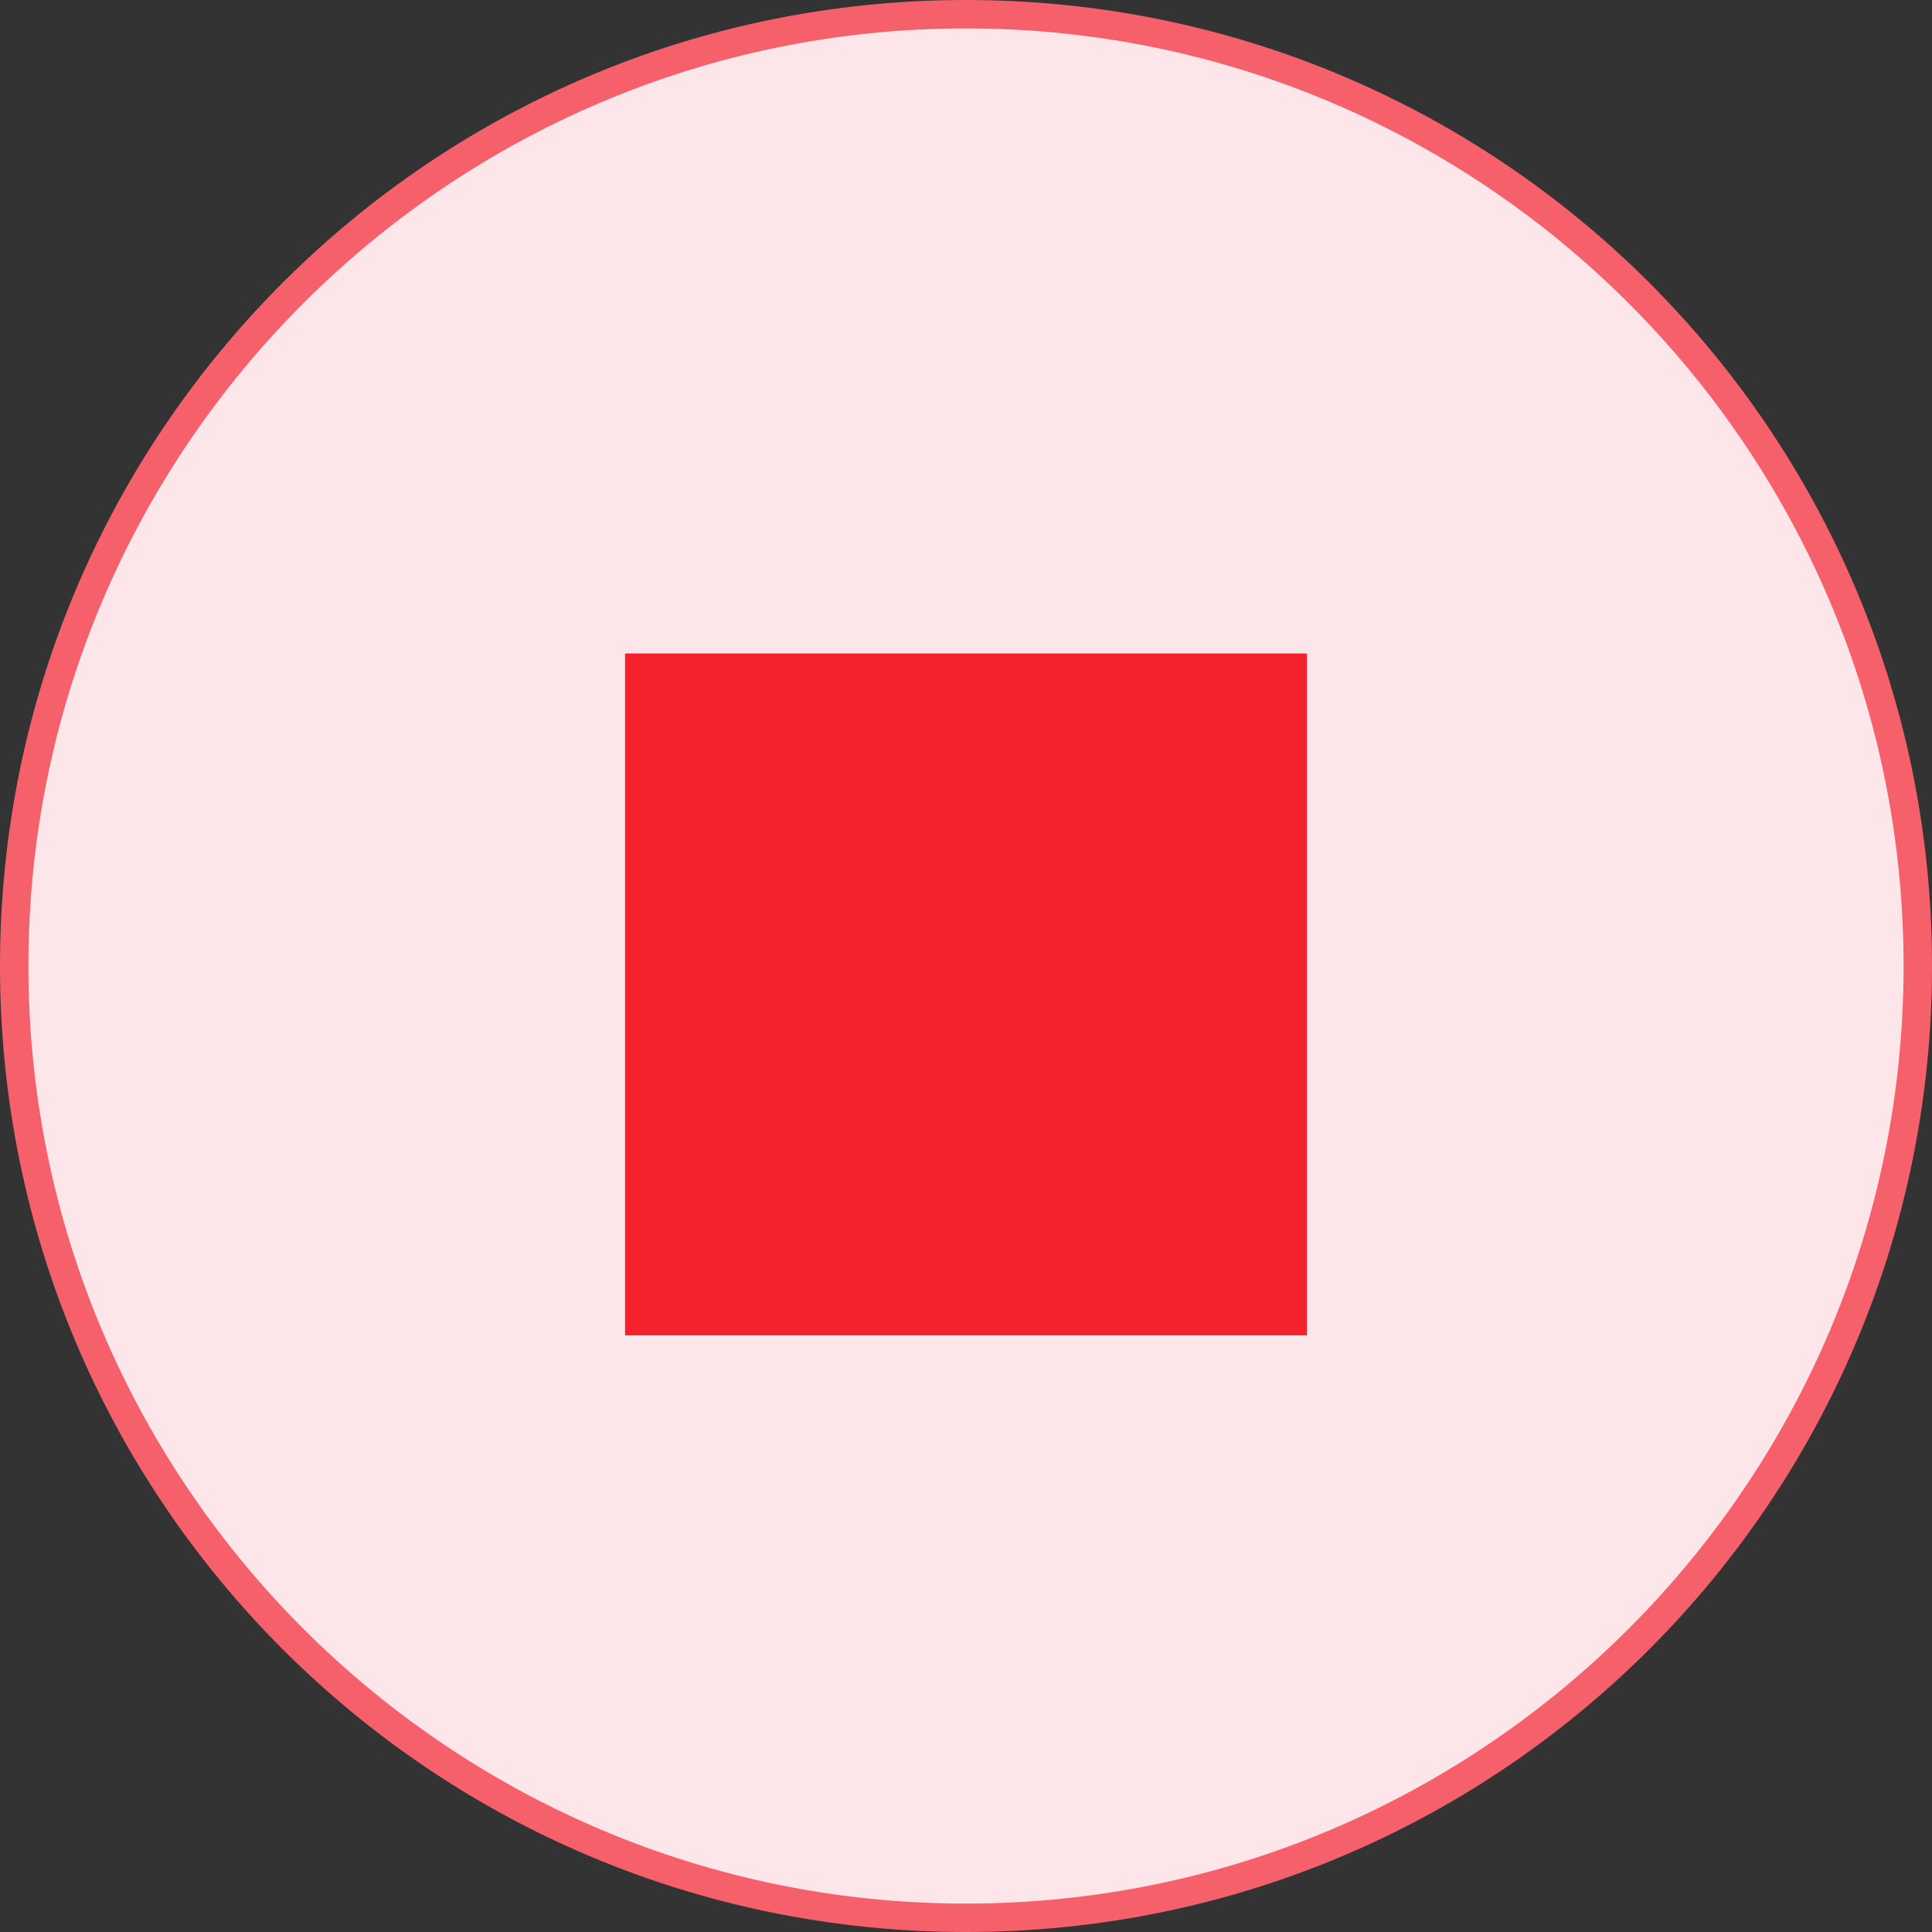 <?xml version="1.0" encoding="utf-8"?>
<!-- Generator: Adobe Illustrator 21.0.0, SVG Export Plug-In . SVG Version: 6.00 Build 0)  -->
<svg version="1.1" id="图层_1" xmlns="http://www.w3.org/2000/svg" xmlns:xlink="http://www.w3.org/1999/xlink" x="0px" y="0px"
	 viewBox="0 0 68 68" style="enable-background:new 0 0 68 68;" xml:space="preserve">
<rect x="0" y="0" width="68" height="68" fill="#333333" stroke="none"/>
<style type="text/css">
	.st0{fill:#FCE6E9;}
	.st1{fill:#F6606B;}
	.st2{fill:#F5222D;}
</style>
<title>end_1</title>
<g id="图层_2">
	<g id="图层_1-2">
		<path class="st0" d="M34,67.5c-18.5,0-33.5-15-33.5-33.5S15.5,0.5,34,0.5s33.5,15,33.5,33.5S52.5,67.5,34,67.5z"/>
		<path class="st1" d="M34,1c18.2,0,33,14.8,33,33S52.2,67,34,67S1,52.2,1,34S15.8,1,34,1 M34,0C15.2,0,0,15.2,0,34s15.2,34,34,34
			s34-15.2,34-34S52.8,0,34,0z"/>
	</g>
	<rect x="22" y="23" class="st2" width="24" height="24"/>
</g>
</svg>
